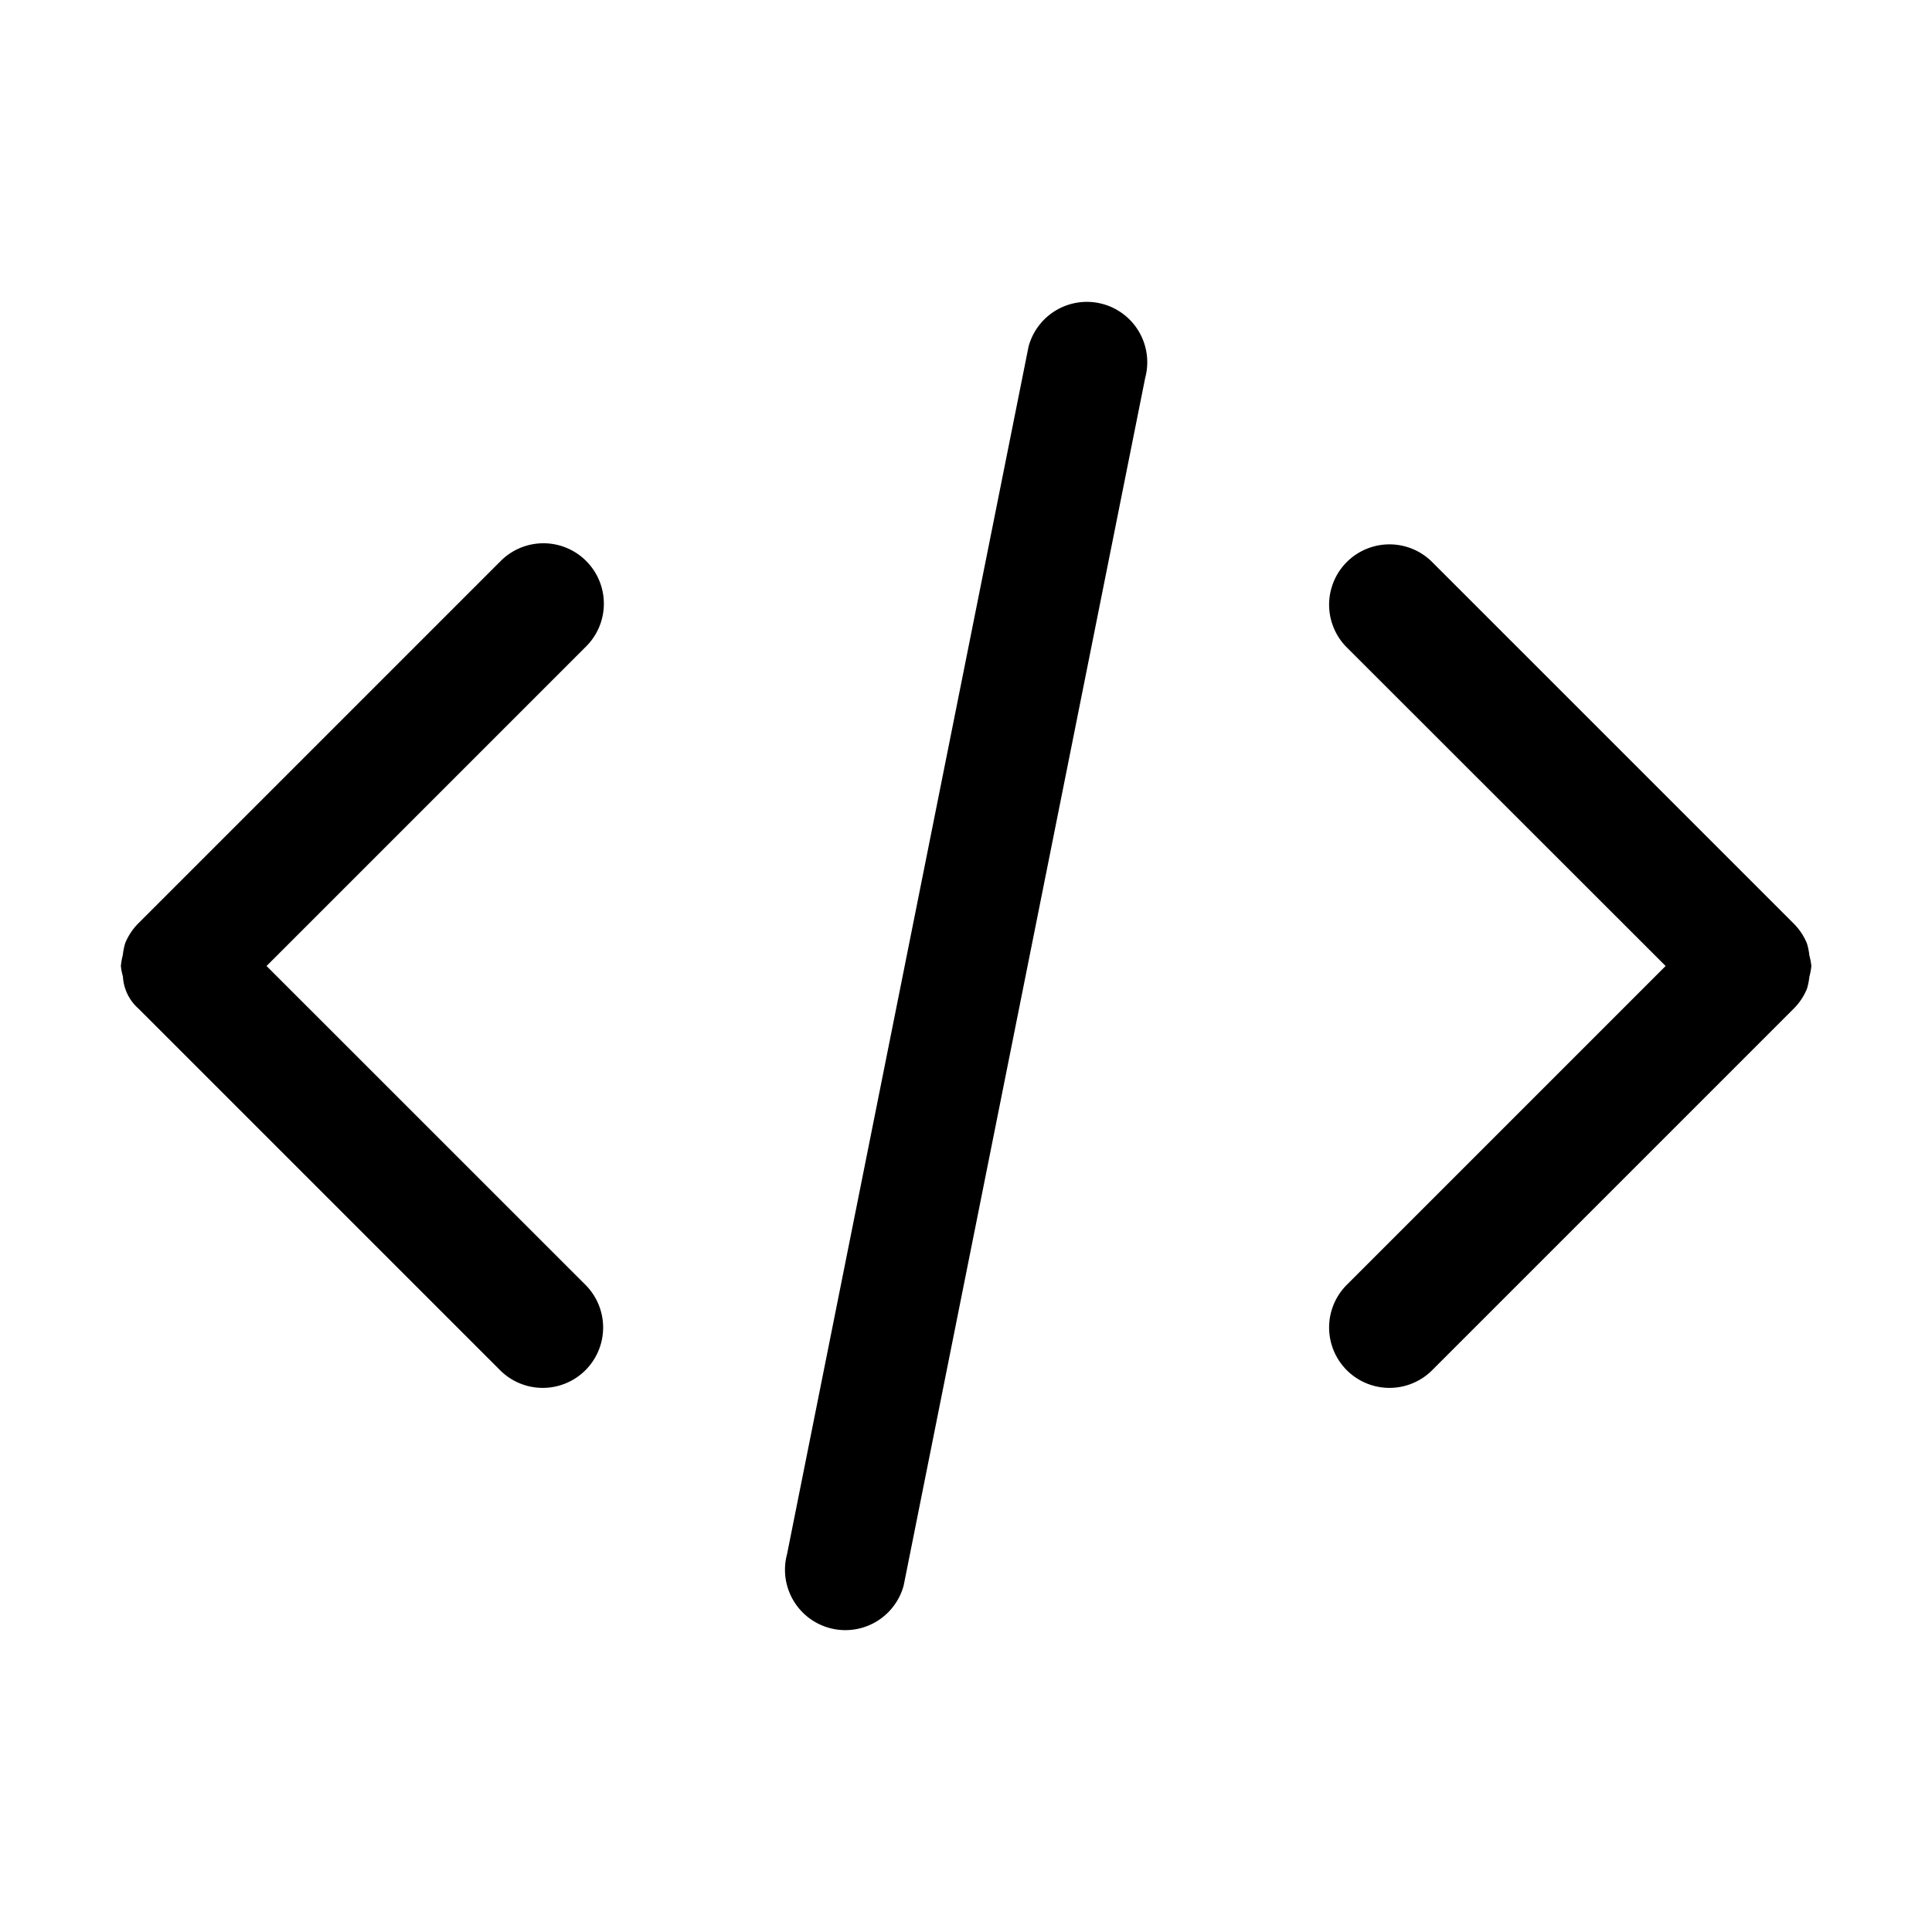 <svg xmlns="http://www.w3.org/2000/svg" width="32" height="32" viewBox="0 0 32 32">
  <g transform="translate(-440.998 -564)">
    <path d="M459.259,569.034a1,1,0,0,0-1.225.707l-4,20a1,1,0,1,0,1.932.518l4-20A1,1,0,0,0,459.259,569.034Z"/>
    <path d="M450.706,573.291a1,1,0,0,0-1.414,0l-6,6a1,1,0,0,0-.22.33,1.083,1.083,0,0,0-.04.2A1.053,1.053,0,0,0,443,580a.947.947,0,0,0,.034.173.764.764,0,0,0,.259.534l6,6a1,1,0,0,0,1.414-1.414L445.413,580l5.293-5.293A1,1,0,0,0,450.706,573.291Z"/>
    <path d="M471,580a1.056,1.056,0,0,0-.033-.173,1.083,1.083,0,0,0-.04-.2,1,1,0,0,0-.22-.33l-6-6a1,1,0,0,0-1.414,1.414L468.586,580l-5.293,5.293a1,1,0,0,0,1.414,1.414l6-6a1,1,0,0,0,.22-.33,1.083,1.083,0,0,0,.04-.2A1.038,1.038,0,0,0,471,580Z"/>
  </g>
</svg>
